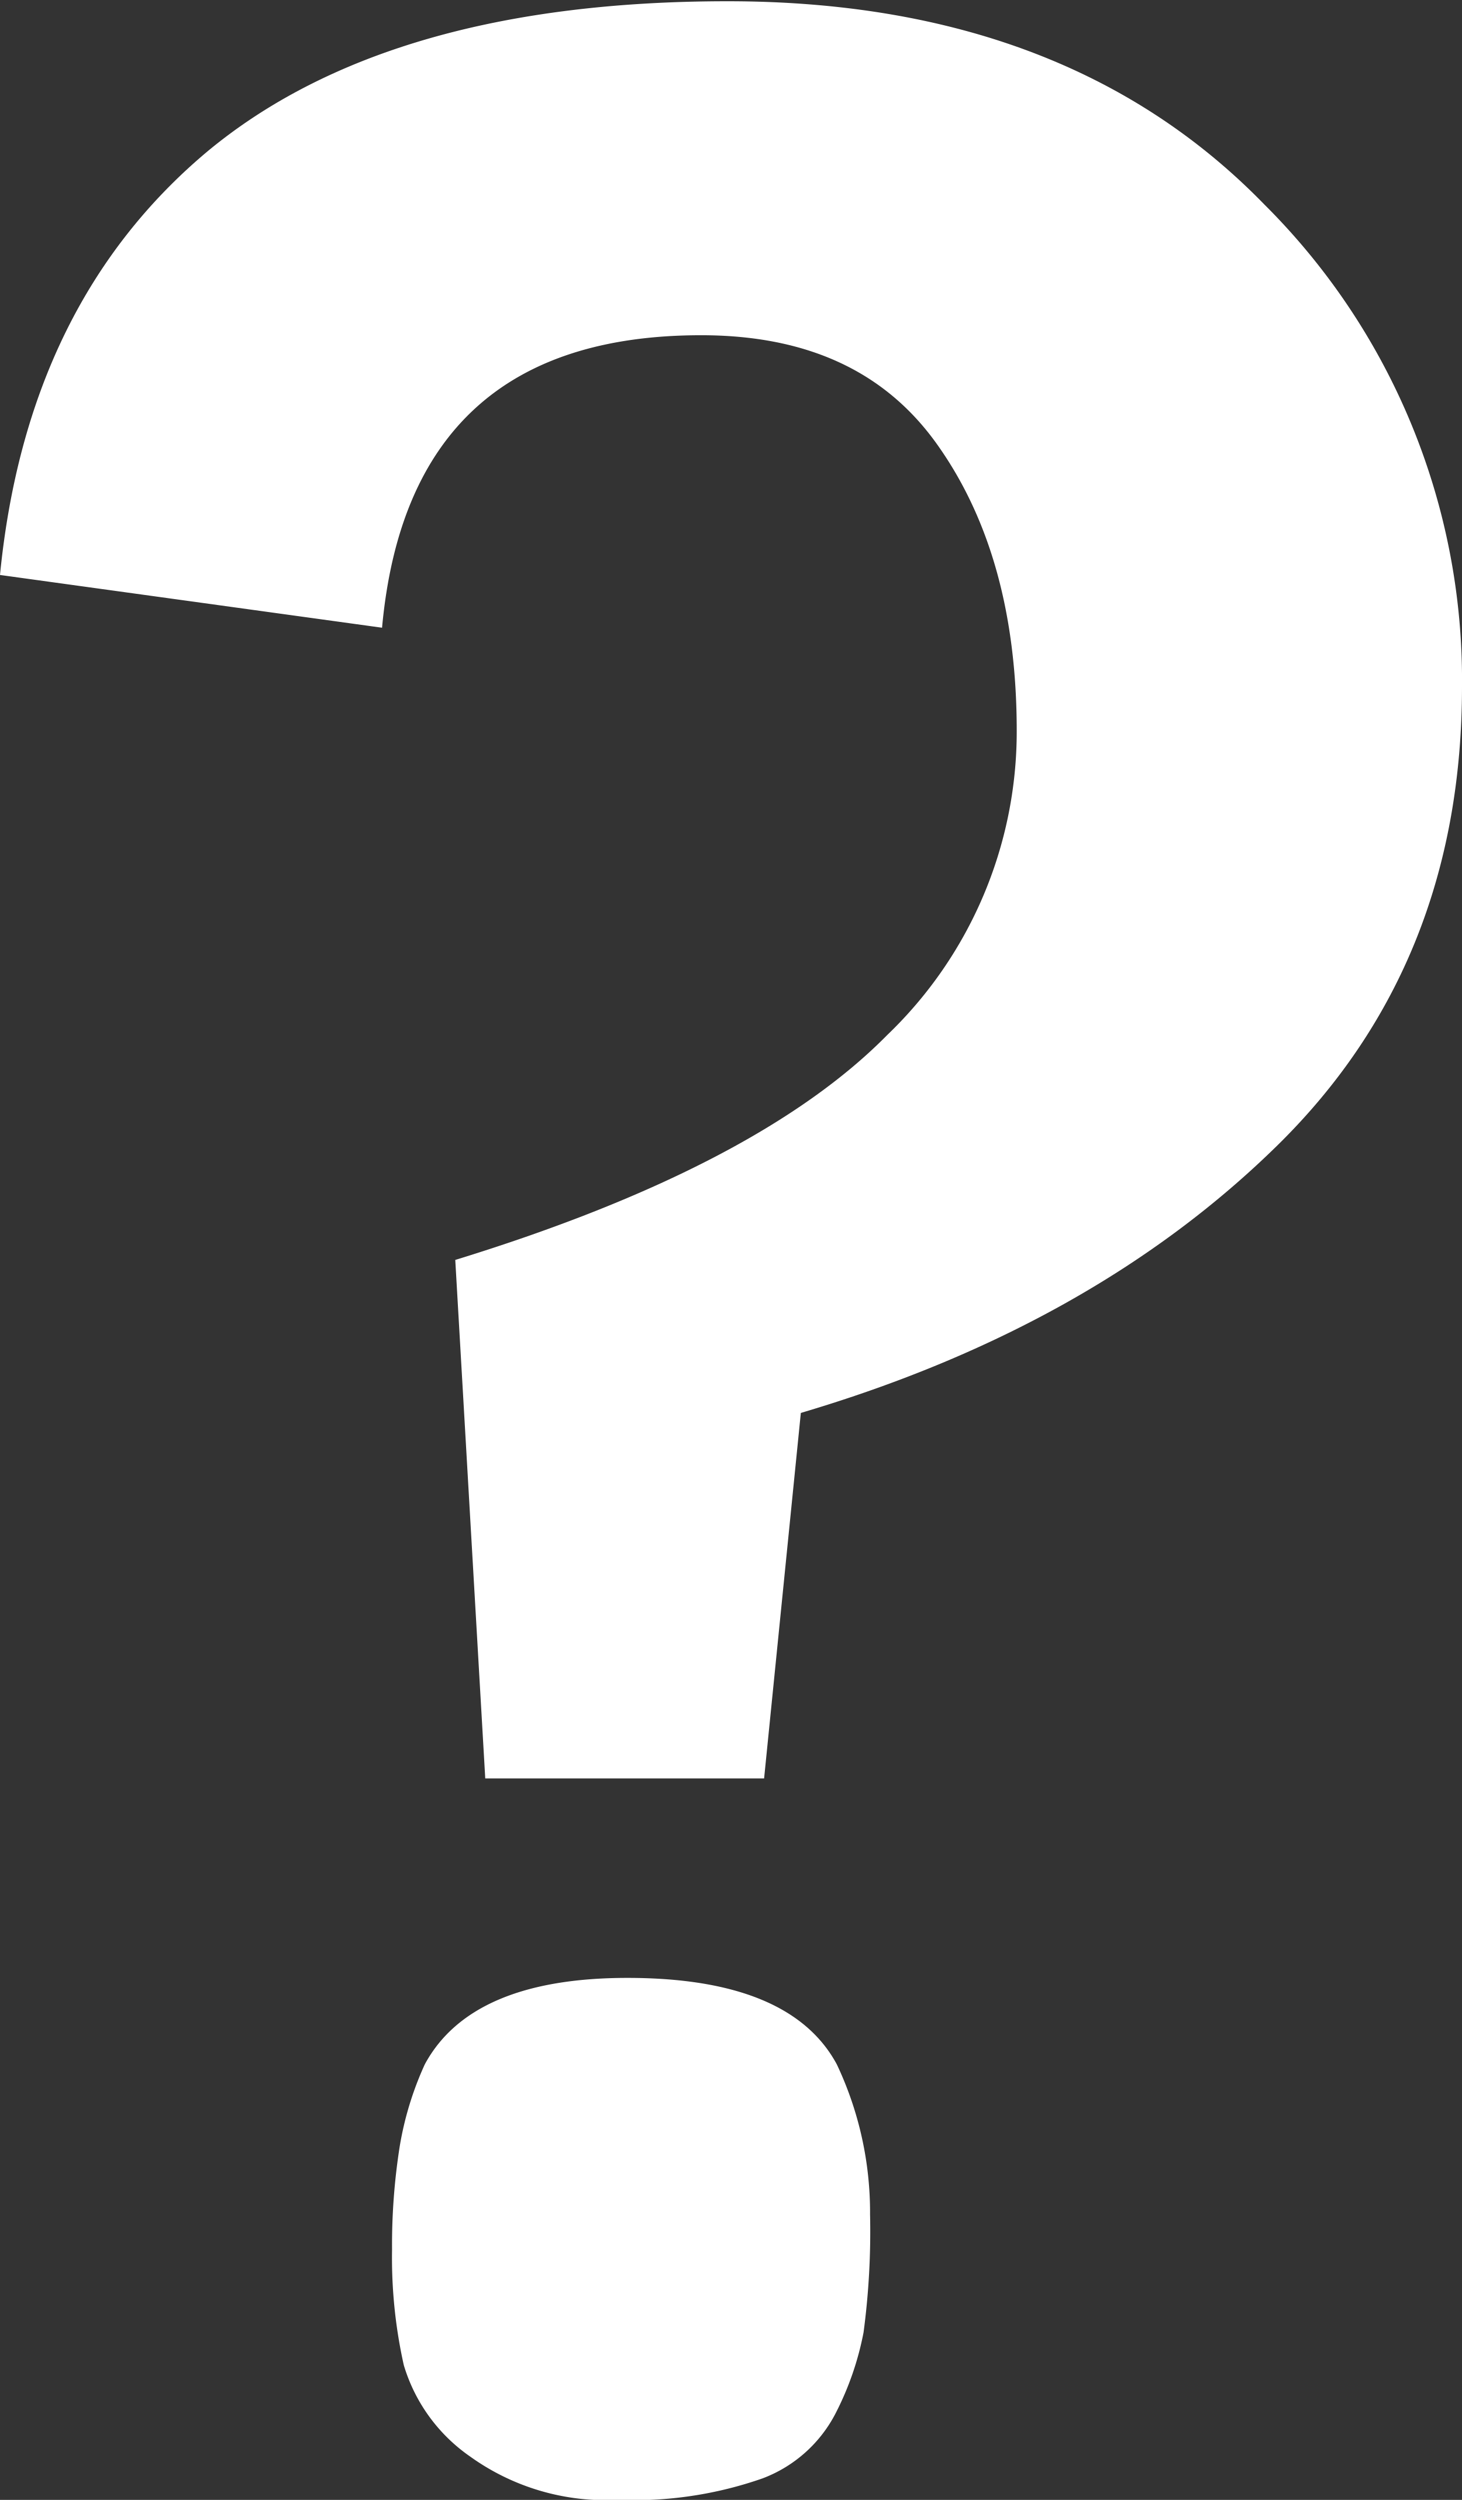 <svg xmlns="http://www.w3.org/2000/svg" viewBox="0 0 58.51 100"><rect x="0" y="0" width="58.51" height="100" fill="#333333" stroke="none"/><defs><style>.cls-1{fill:#fff;}</style></defs><title>Asset 47</title><g id="Layer_2" data-name="Layer 2"><g id="Layer_1-2" data-name="Layer 1"><path class="cls-1" d="M8.31,6.05q7.24-6,20.81-6T50.6,8.18a26.83,26.83,0,0,1,7.91,19.28q0,11.1-7.38,18.35T32.05,56.52L30.58,71.14H19.42L18.22,50.4q12.09-3.72,17.29-9a16.81,16.81,0,0,0,5.18-12.16q0-6.92-3.12-11.37c-2.09-3-5.25-4.46-9.51-4.46q-11.7,0-12.77,11.7L0,23Q1.07,12.11,8.31,6.05ZM33.44,96.54a5.45,5.45,0,0,1-2.92,2.6,15.59,15.59,0,0,1-5.79.86,9.3,9.3,0,0,1-5.91-1.73,6.82,6.82,0,0,1-2.66-3.66A19.67,19.67,0,0,1,15.69,90,25.3,25.3,0,0,1,16,85.84,13,13,0,0,1,17,82.58c1.24-2.3,3.95-3.46,8.11-3.46,4.35,0,7.14,1.16,8.38,3.46a13.84,13.84,0,0,1,1.33,6,30.52,30.52,0,0,1-.26,4.72A12,12,0,0,1,33.44,96.54Z"/></g></g></svg>